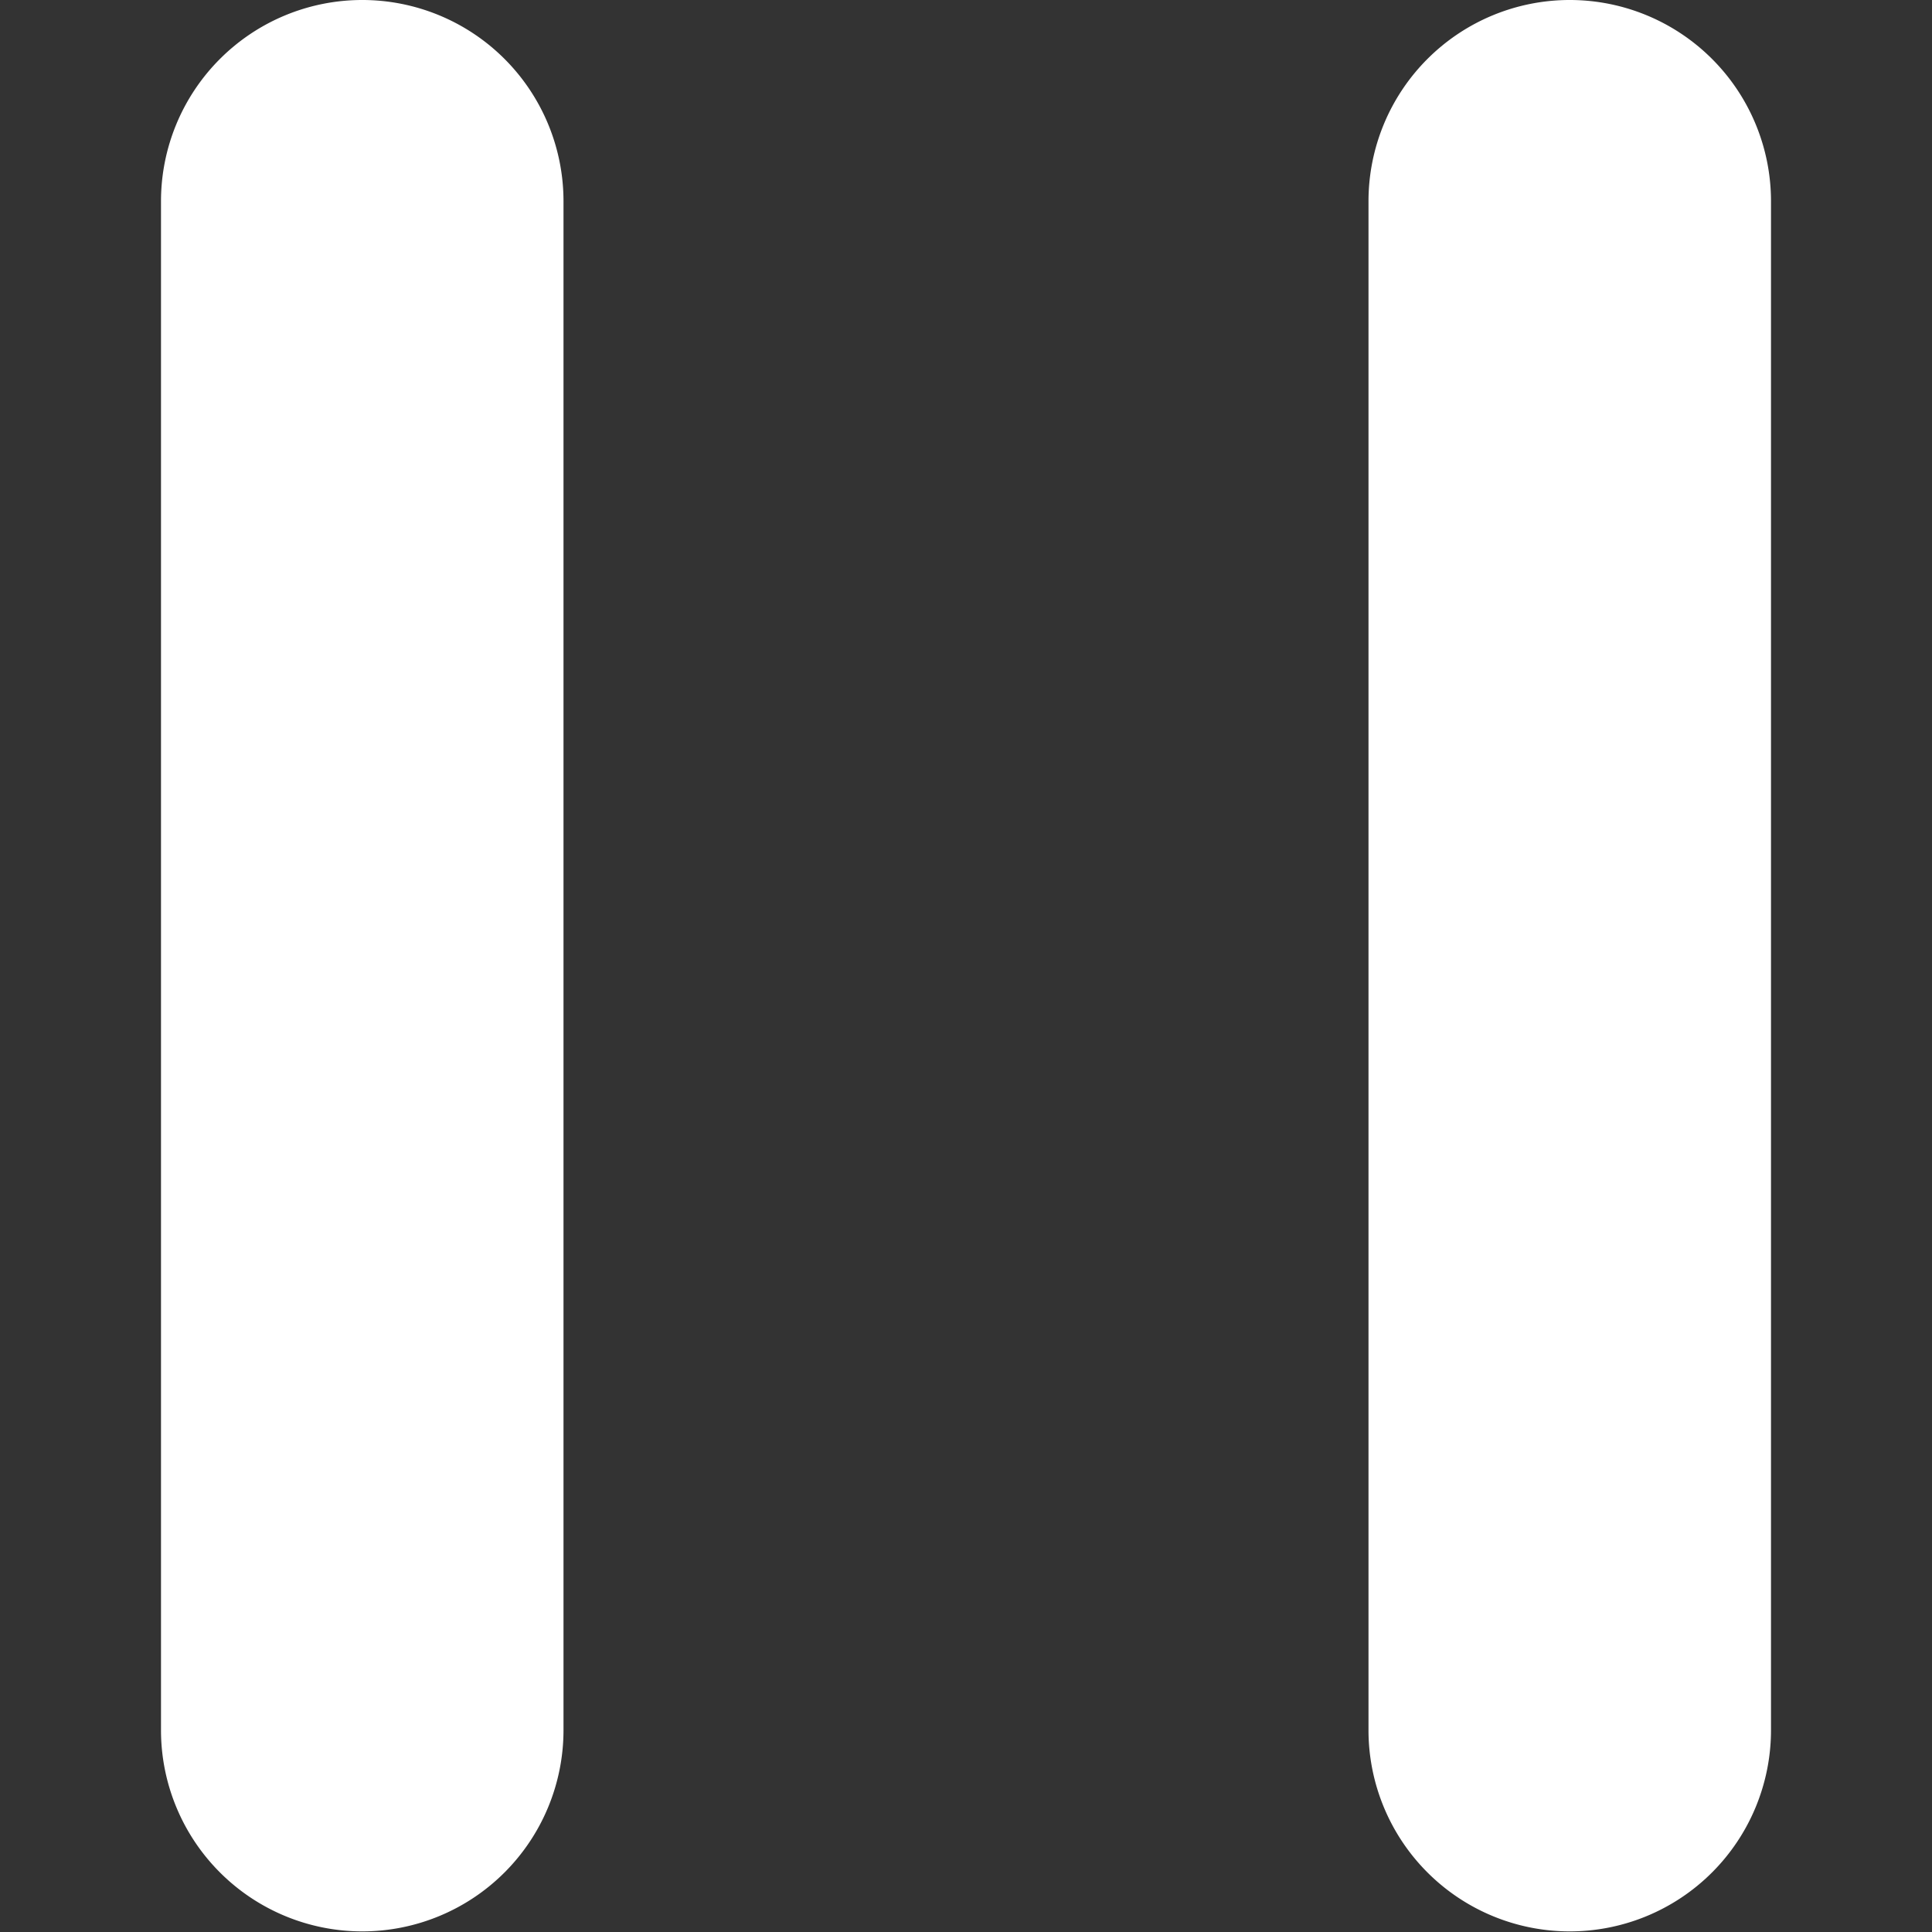 <?xml version="1.0" standalone="no"?><!DOCTYPE svg PUBLIC "-//W3C//DTD SVG 1.1//EN" "http://www.w3.org/Graphics/SVG/1.1/DTD/svg11.dtd"><svg t="1564281719658" class="icon" viewBox="0 0 1024 1024" version="1.1" xmlns="http://www.w3.org/2000/svg" p-id="2003" xmlns:xlink="http://www.w3.org/1999/xlink" width="200" height="200"><rect x="0" y="0" width="1024" height="1024" fill="#333333" stroke="none"/><defs><style type="text/css"></style></defs><path d="M192 0A106.667 106.667 0 0 0 85.333 106.667v810.667a106.667 106.667 0 0 0 213.333 0v-810.667A106.667 106.667 0 0 0 192 0zM832 0A106.667 106.667 0 0 0 725.333 106.667v810.667a106.667 106.667 0 0 0 213.333 0v-810.667A106.667 106.667 0 0 0 832 0z" p-id="2004" fill="#ffffff"></path></svg>
